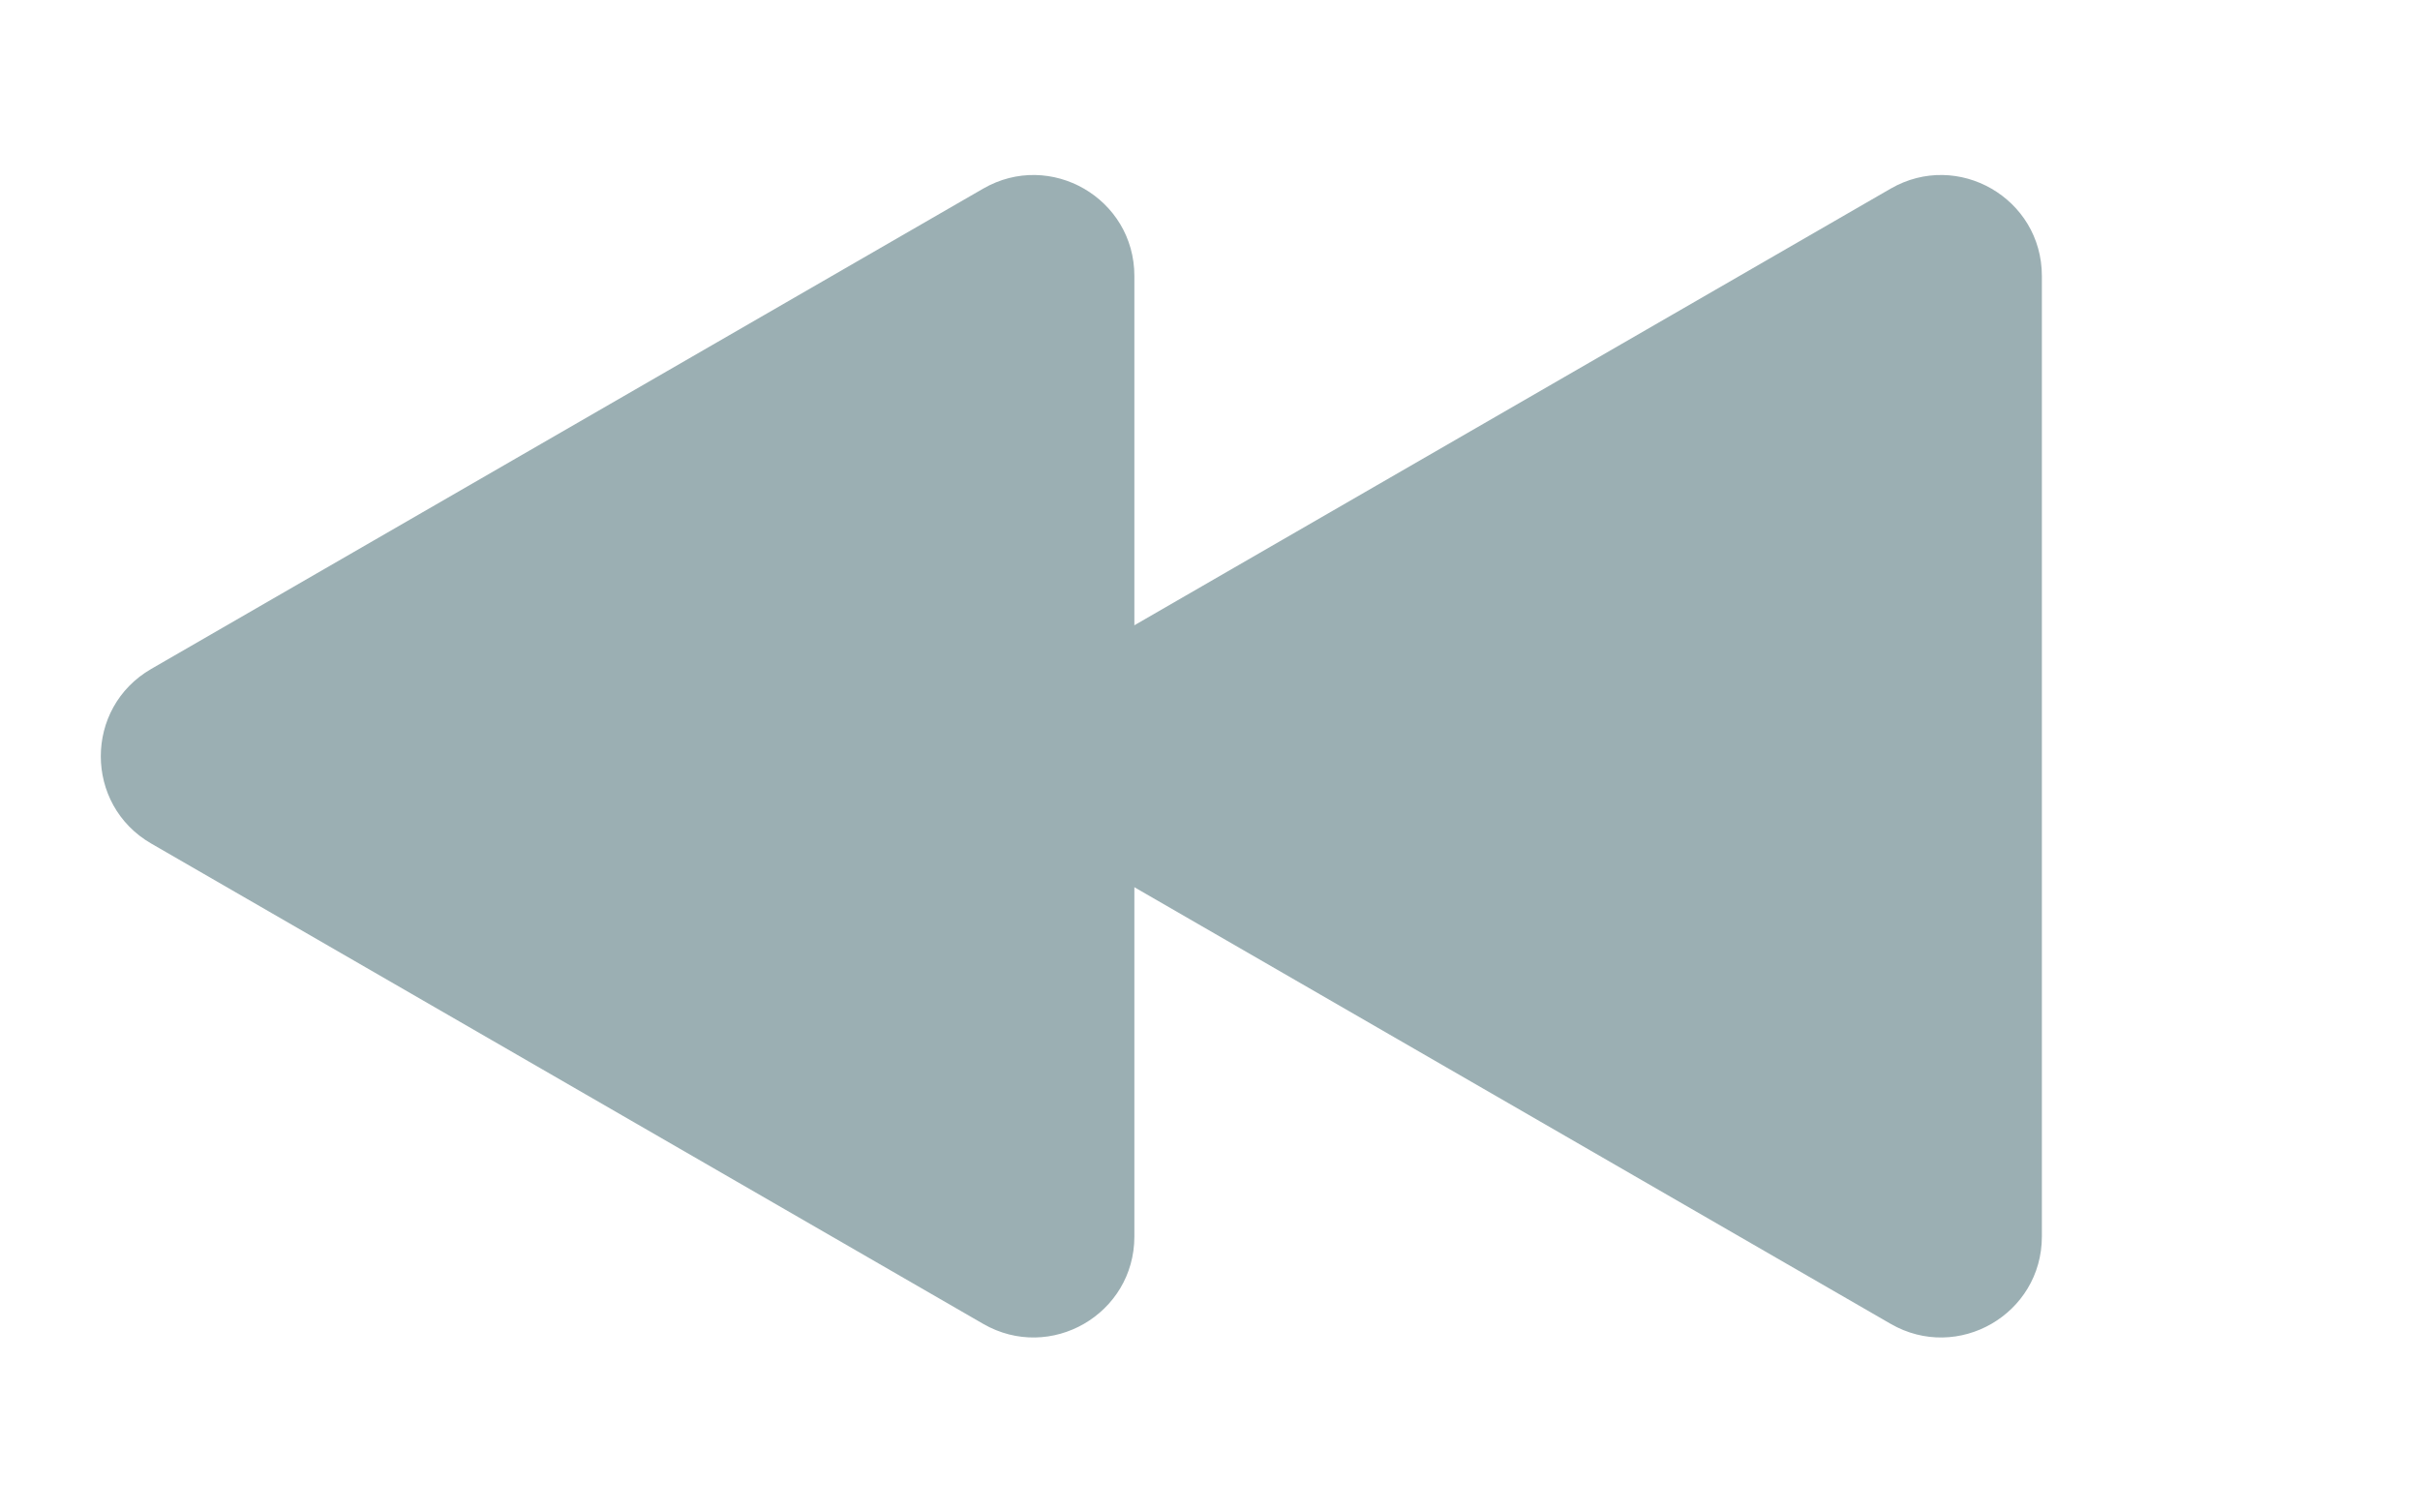 <svg width="24" height="15" viewBox="0 0 24 15" fill="none" xmlns="http://www.w3.org/2000/svg">
<path d="M10.5 8.366C9.833 7.981 9.833 7.019 10.5 6.634L18.75 1.871C19.417 1.486 20.25 1.967 20.25 2.737L20.25 12.263C20.25 13.033 19.417 13.514 18.75 13.129L10.5 8.366Z" fill="#9BAFB3"/>
<path d="M1.5 8.366C0.833 7.981 0.833 7.019 1.5 6.634L9.75 1.871C10.417 1.486 11.25 1.967 11.25 2.737L11.25 12.263C11.25 13.033 10.417 13.514 9.75 13.129L1.5 8.366Z" fill="#9BAFB3"/>
</svg>
